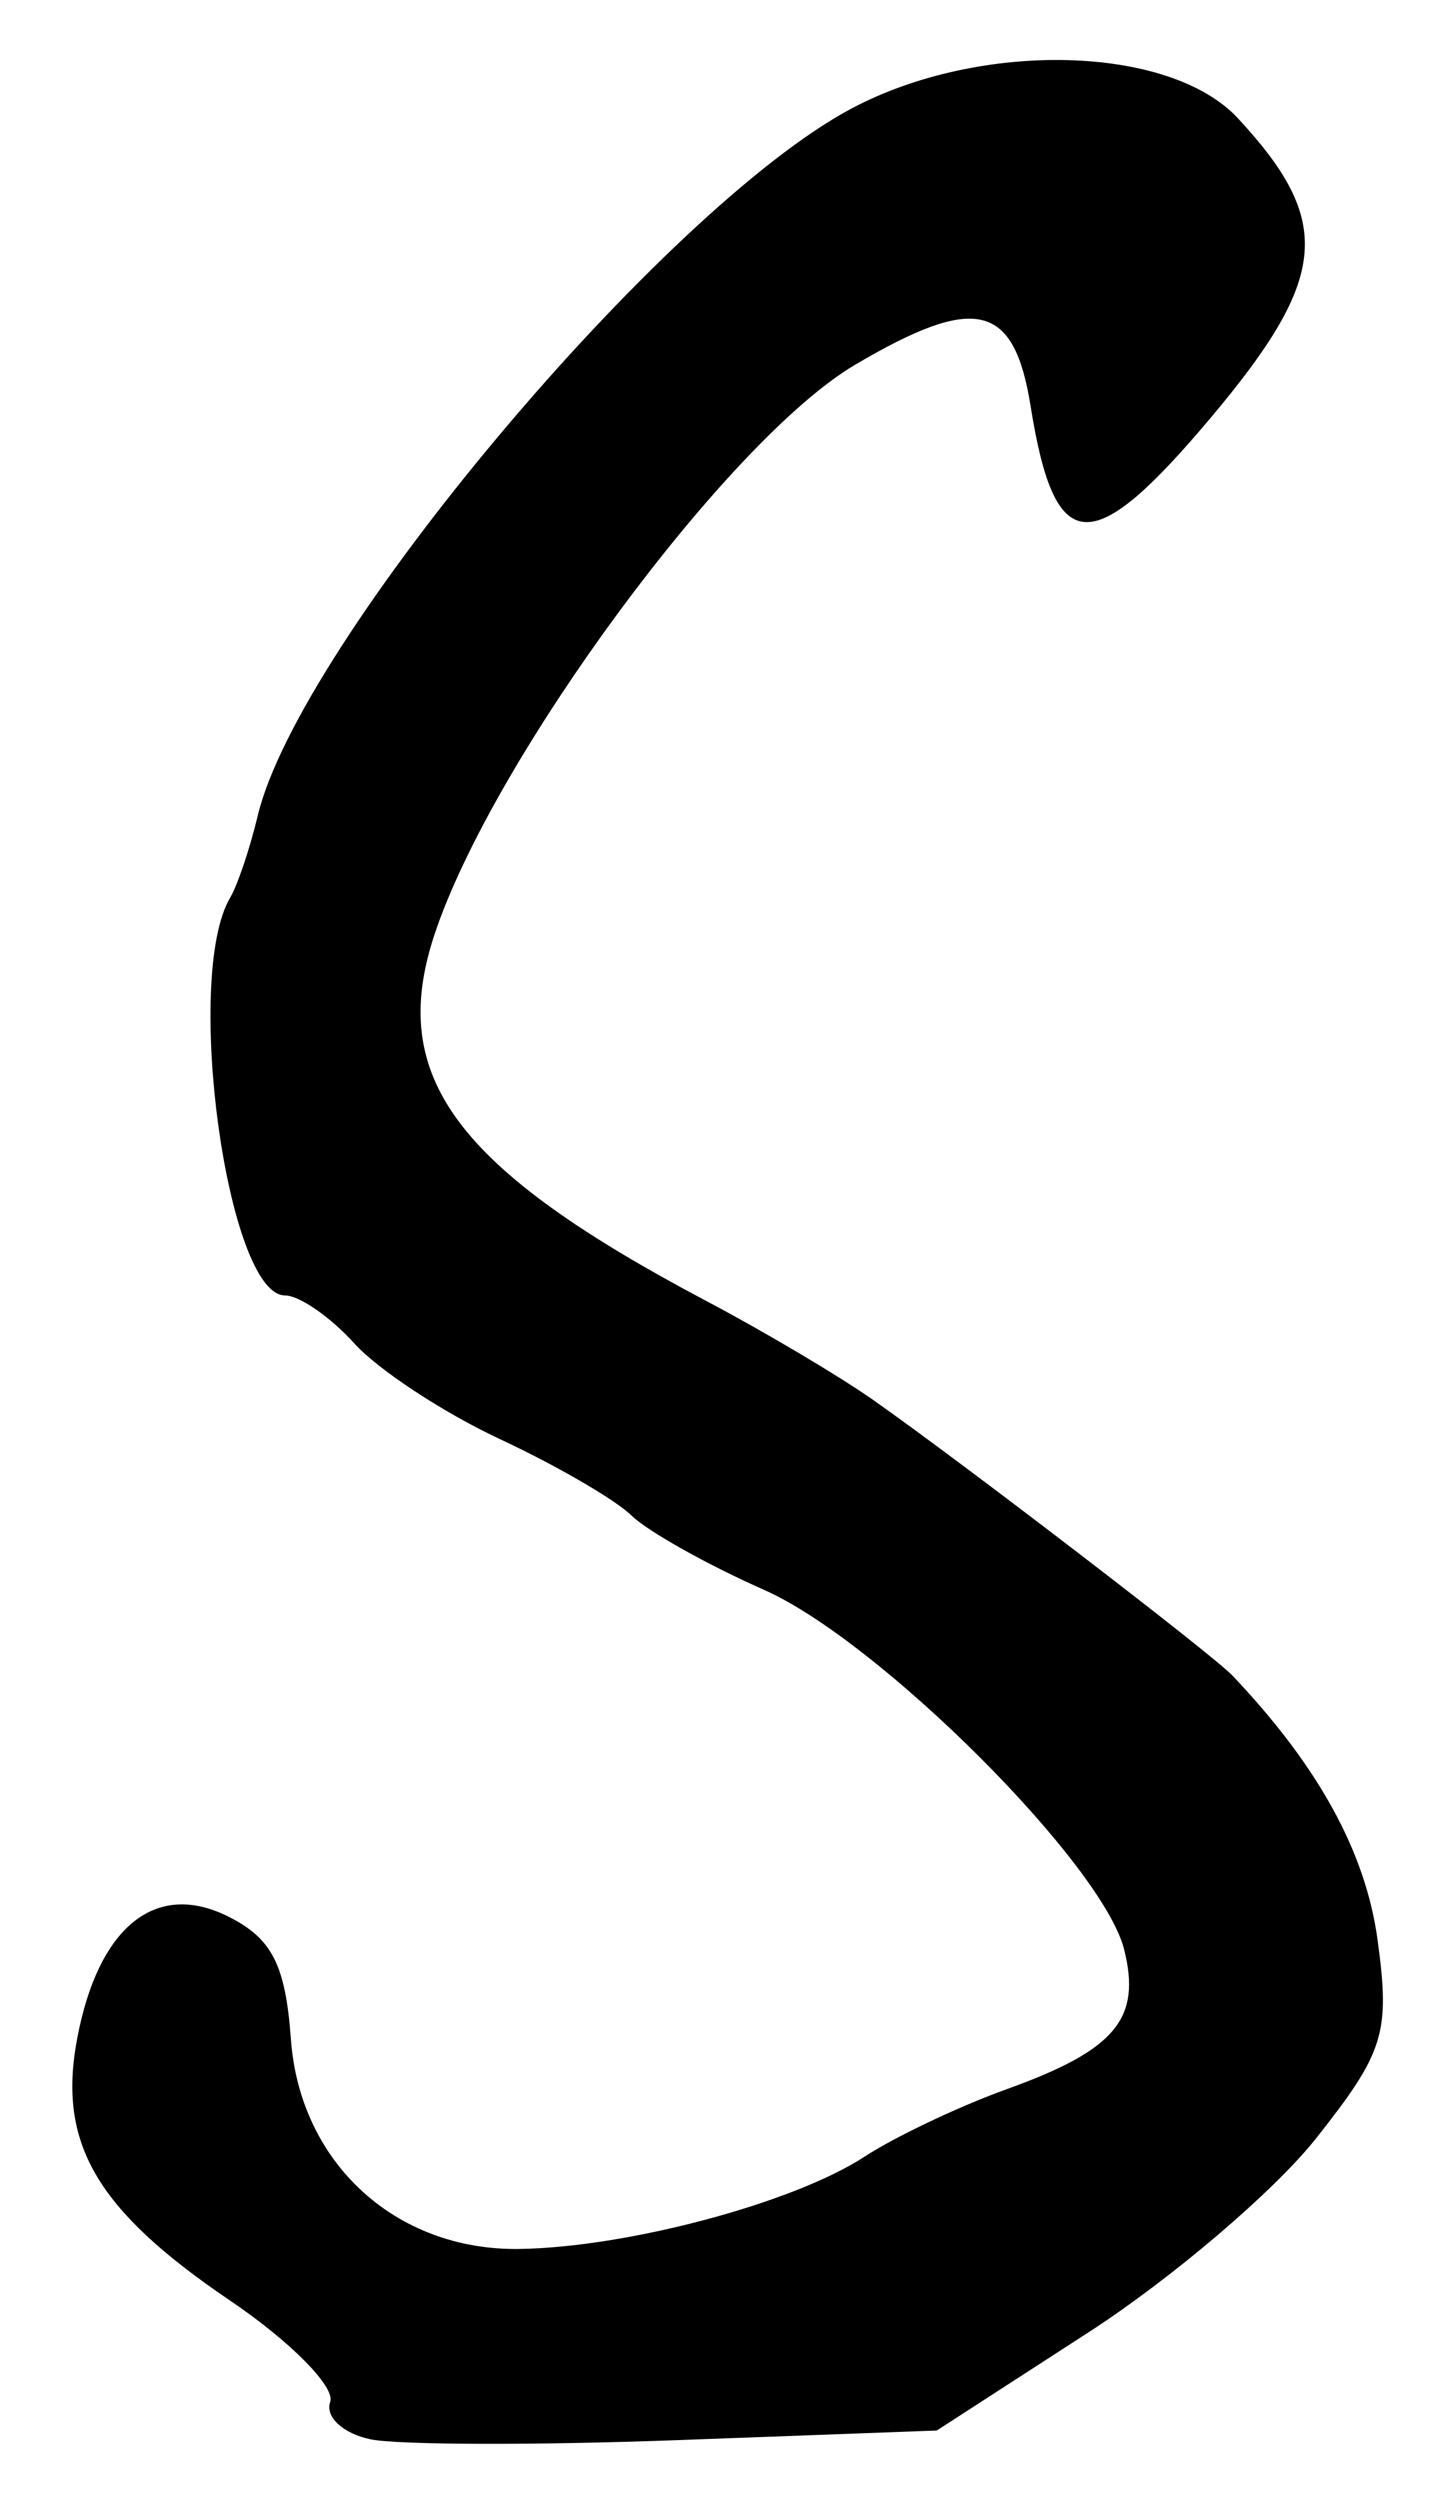 <?xml version="1.0" encoding="UTF-8" standalone="no"?>
<!-- Created with Inkscape (http://www.inkscape.org/) -->

<svg
   version="1.1"
   id="svg1"
   width="85.333"
   height="146.667"
   viewBox="0 0 85.333 146.667"
   xmlns="http://www.w3.org/2000/svg"
   xmlns:svg="http://www.w3.org/2000/svg">
  <defs
     id="defs1" />
  <g
     id="g1">
    <path
       style="fill:#000000"
       d="m 21.74,143.109 c -1.609,-0.335 -2.672,-1.321 -2.361,-2.192 0.311,-0.871 -2.325,-3.541 -5.857,-5.933 -7.862,-5.324 -10.149,-9.228 -8.998,-15.361 1.232,-6.569 4.595,-9.305 8.845,-7.196 2.591,1.285 3.384,2.83 3.704,7.215 0.528,7.235 6.125,12.387 13.362,12.3 6.322,-0.076 16.129,-2.69 20.294,-5.409 1.799,-1.174 5.558,-2.958 8.355,-3.965 6.376,-2.295 7.912,-4.123 6.889,-8.197 -1.259,-5.014 -14.368,-18.105 -21.125,-21.093 -3.336,-1.475 -6.841,-3.441 -7.79,-4.368 -0.949,-0.927 -4.426,-2.945 -7.726,-4.484 -3.3,-1.539 -7.143,-4.065 -8.54,-5.612 -1.397,-1.547 -3.226,-2.813 -4.065,-2.813 -3.384,0 -5.965,-18.698 -3.22,-23.333 0.434,-0.733 1.163,-2.9 1.619,-4.814 C 17.548,37.7 38.987,12.186 50,6.353 c 7.569,-4.009 18.658,-3.721 22.654,0.589 5.611,6.051 5.315,9.346 -1.58,17.545 -7.033,8.365 -9.169,8.232 -10.59,-0.661 -0.969,-6.063 -3.234,-6.595 -10.306,-2.422 -7.46,4.402 -21.281,23.13 -24.689,33.456 -2.745,8.319 1.253,13.692 15.983,21.477 3.376,1.784 7.769,4.388 9.761,5.787 5.171,3.63 19.916,14.936 21.088,16.169 5.05,5.317 7.819,10.353 8.524,15.5 0.75,5.471 0.4,6.601 -3.614,11.669 -2.444,3.086 -8.451,8.204 -13.349,11.372 l -8.904,5.76 -15.156,0.562 c -8.336,0.309 -16.472,0.288 -18.082,-0.047 z"
       id="path1" />
  </g>
</svg>
